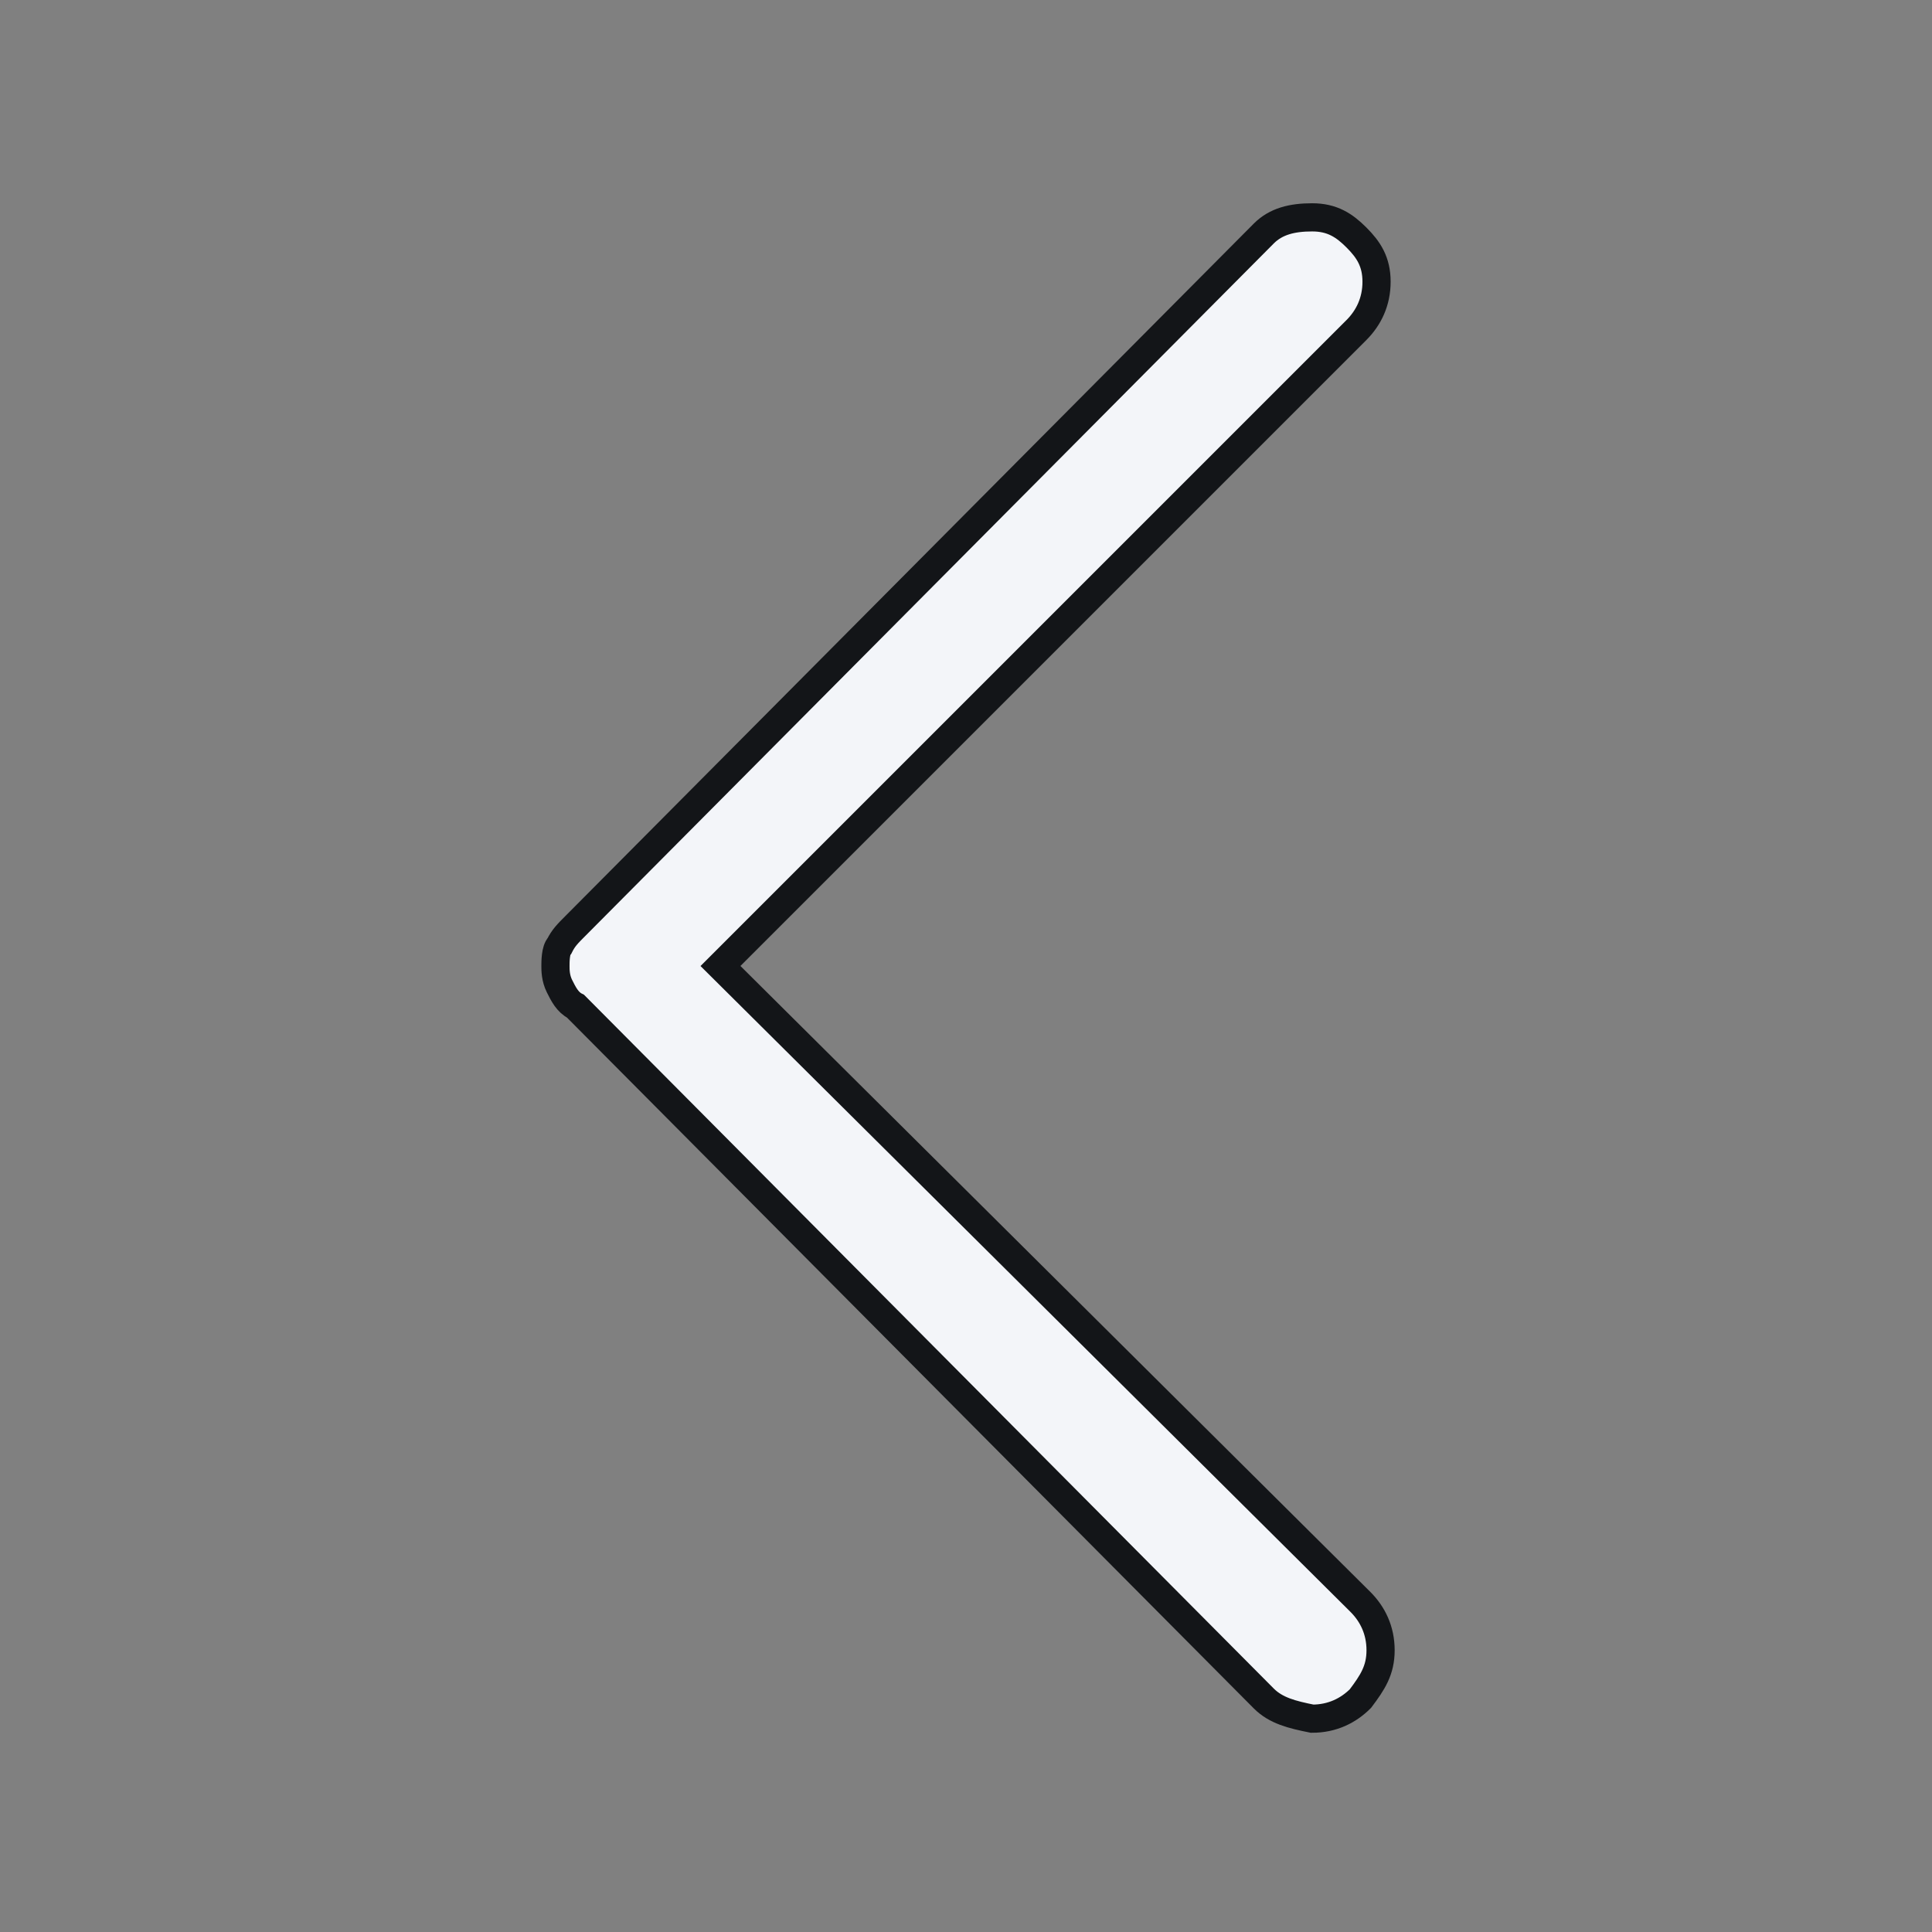 <?xml version="1.0" encoding="utf-8"?>
<!-- Generator: Adobe Illustrator 24.1.2, SVG Export Plug-In . SVG Version: 6.00 Build 0)  -->
<svg version="1.1" id="Layer_1" xmlns="http://www.w3.org/2000/svg" xmlns:xlink="http://www.w3.org/1999/xlink" x="0px" y="0px"
	 viewBox="0 0 48 48" style="enable-background:new 0 0 48 48;" xml:space="preserve">
<rect x="0" y="0" width="48" height="48" fill="#808080" stroke="none"/>
<style type="text/css">
	.st0{fill:#F3F5F9;stroke:#131518;stroke-width:0.7;stroke-miterlimit:10;}
</style>
<path class="st0" d="M31.4,42.2L14.3,25c-0.2-0.1-0.3-0.3-0.4-0.5c-0.1-0.2-0.1-0.4-0.1-0.5s0-0.4,0.1-0.5c0.1-0.2,0.2-0.3,0.4-0.5
	L31.4,5.8c0.3-0.3,0.7-0.4,1.2-0.4s0.8,0.2,1.1,0.5C34,6.2,34.2,6.5,34.2,7S34,7.9,33.7,8.2L17.9,24l15.9,15.8
	c0.3,0.3,0.5,0.7,0.5,1.2s-0.2,0.8-0.5,1.2c-0.3,0.3-0.7,0.5-1.2,0.5C32.1,42.6,31.7,42.5,31.4,42.2z"/>
</svg>
